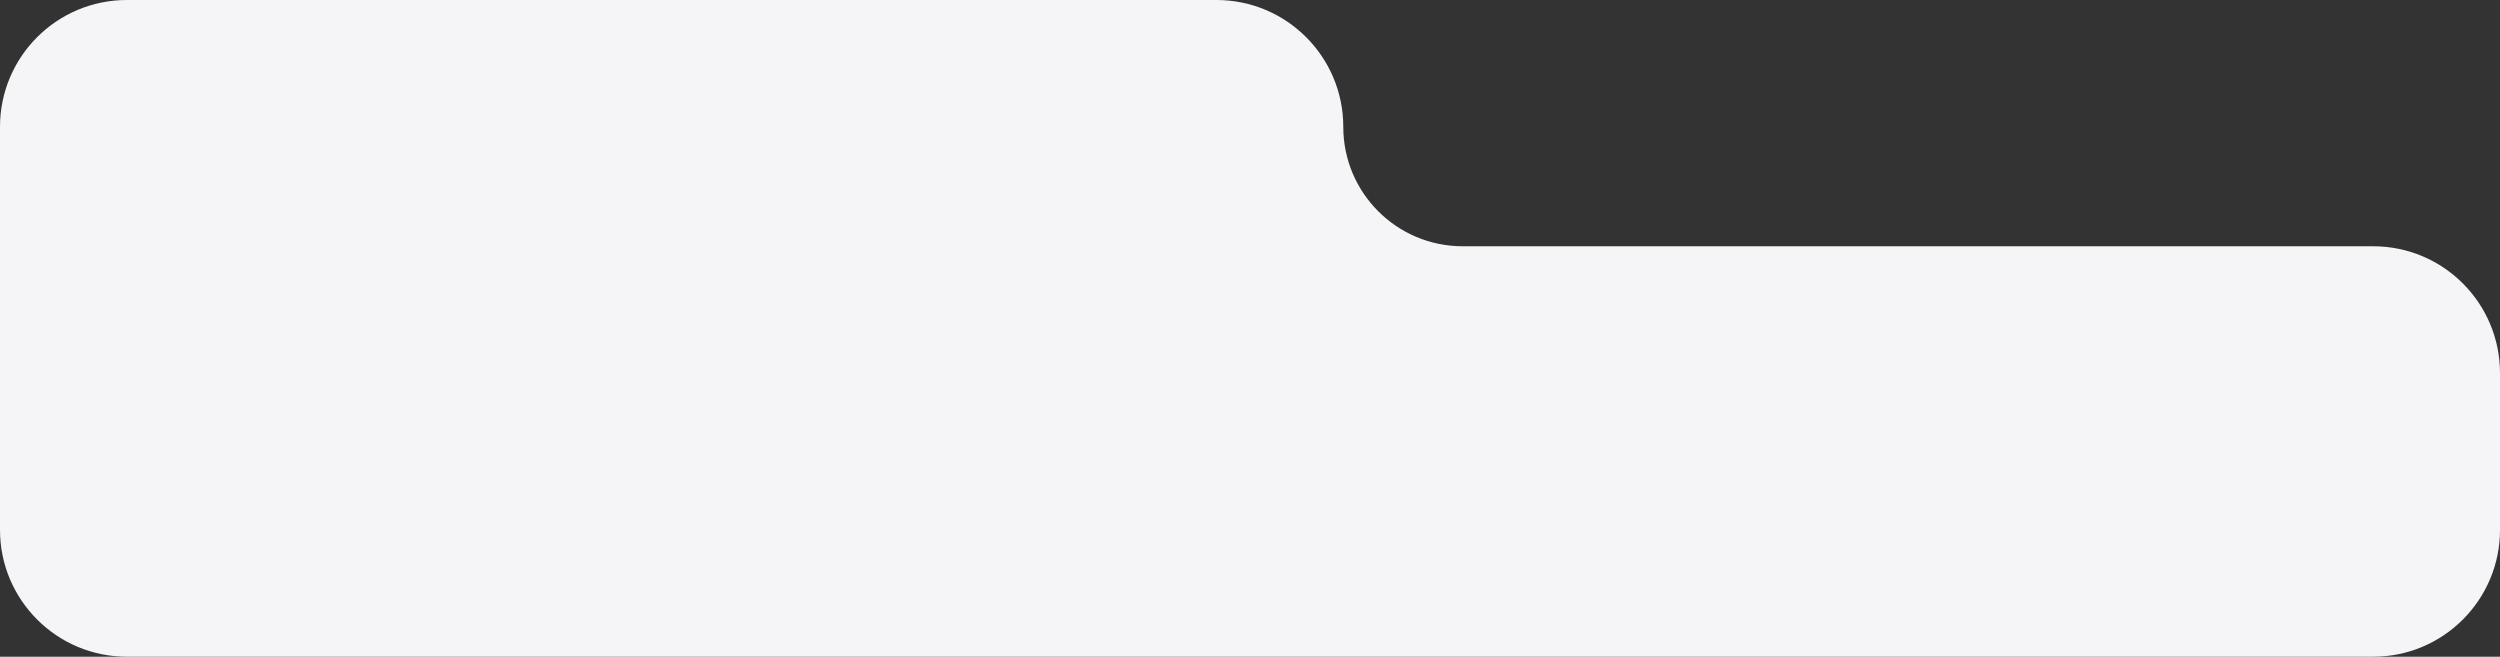 <svg width="335" height="88" viewBox="0 0 335 88" fill="none" xmlns="http://www.w3.org/2000/svg">
<rect x="0" y="0" width="335" height="88" fill="#333333" stroke="none"/>
<path d="M17 0C7.611 0 0 7.611 0 17V71C0 80.389 7.611 88 17 88H318C327.389 88 335 80.389 335 71V50C335 40.611 327.389 33 318 33H196C187.163 33 180 25.837 180 17C180 7.611 172.389 0 163 0H17Z" fill="#F5F5F7"/>
</svg>
